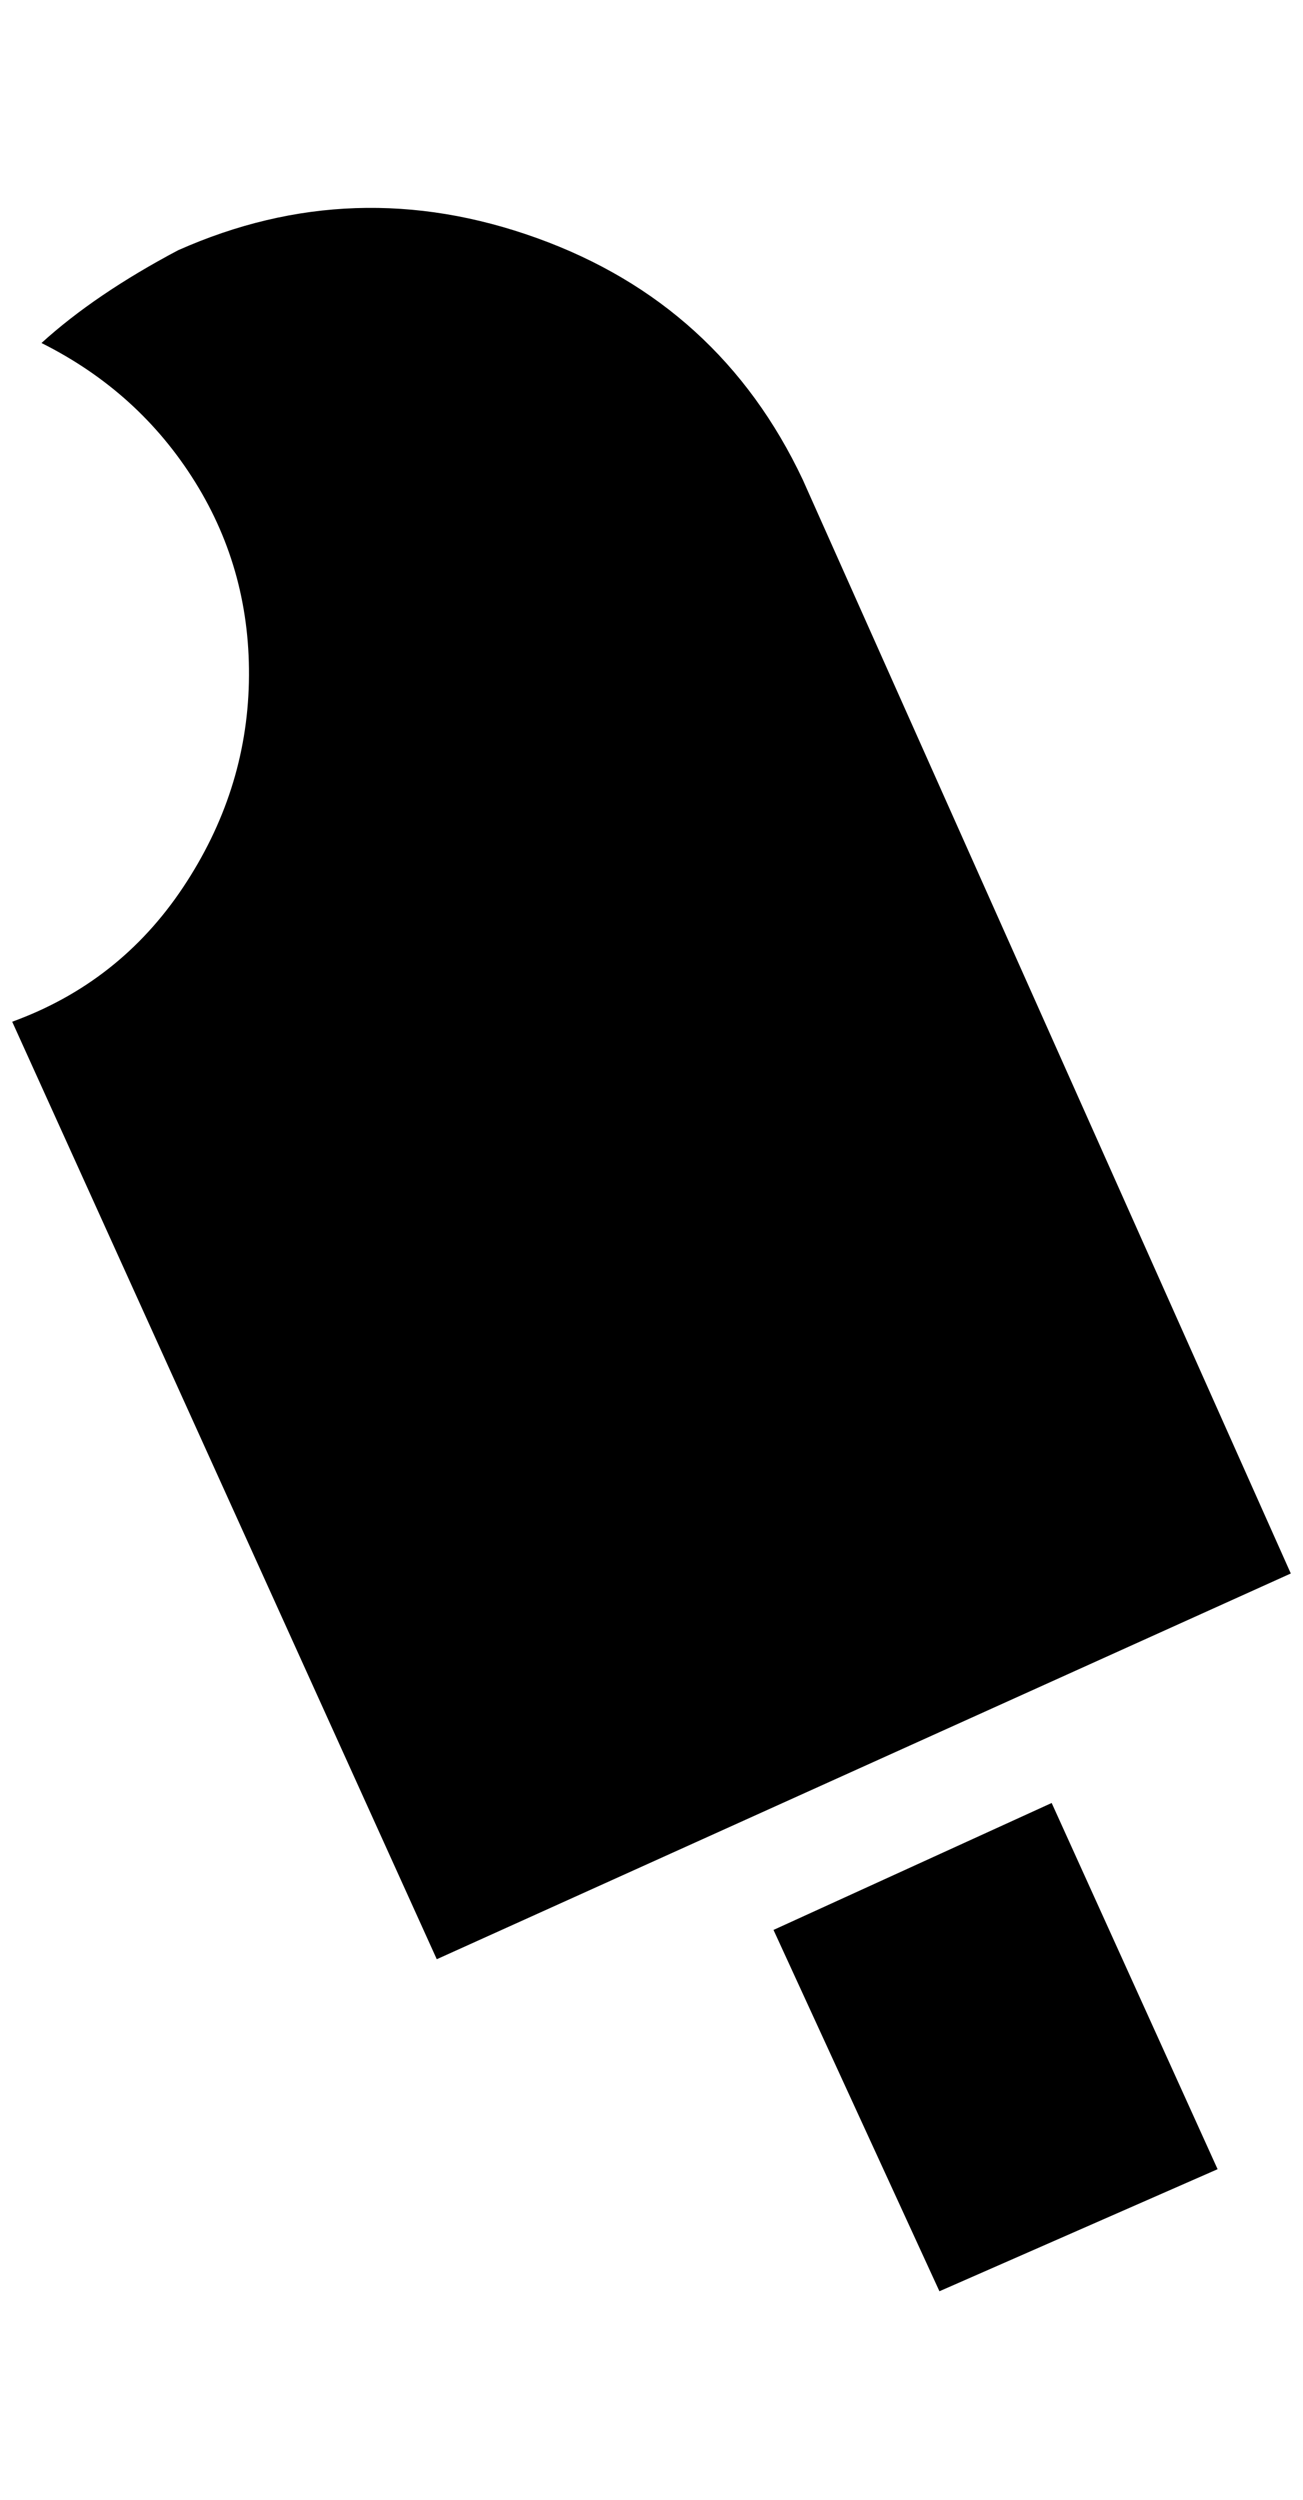 <?xml version="1.0" standalone="no"?>
<!DOCTYPE svg PUBLIC "-//W3C//DTD SVG 1.1//EN" "http://www.w3.org/Graphics/SVG/1.1/DTD/svg11.dtd" >
<svg xmlns="http://www.w3.org/2000/svg" xmlns:xlink="http://www.w3.org/1999/xlink" version="1.1" viewBox="-10 0 1068 2048">
   <path fill="currentColor"
d="M1048 1289l-700 316l-348 -768q88 -32 140 -110t54 -168t-44 -164t-126 -114q44 -40 112 -76q144 -64 294 -10t218 198zM624 1581l136 296l228 -100l-136 -300z" />
</svg>

